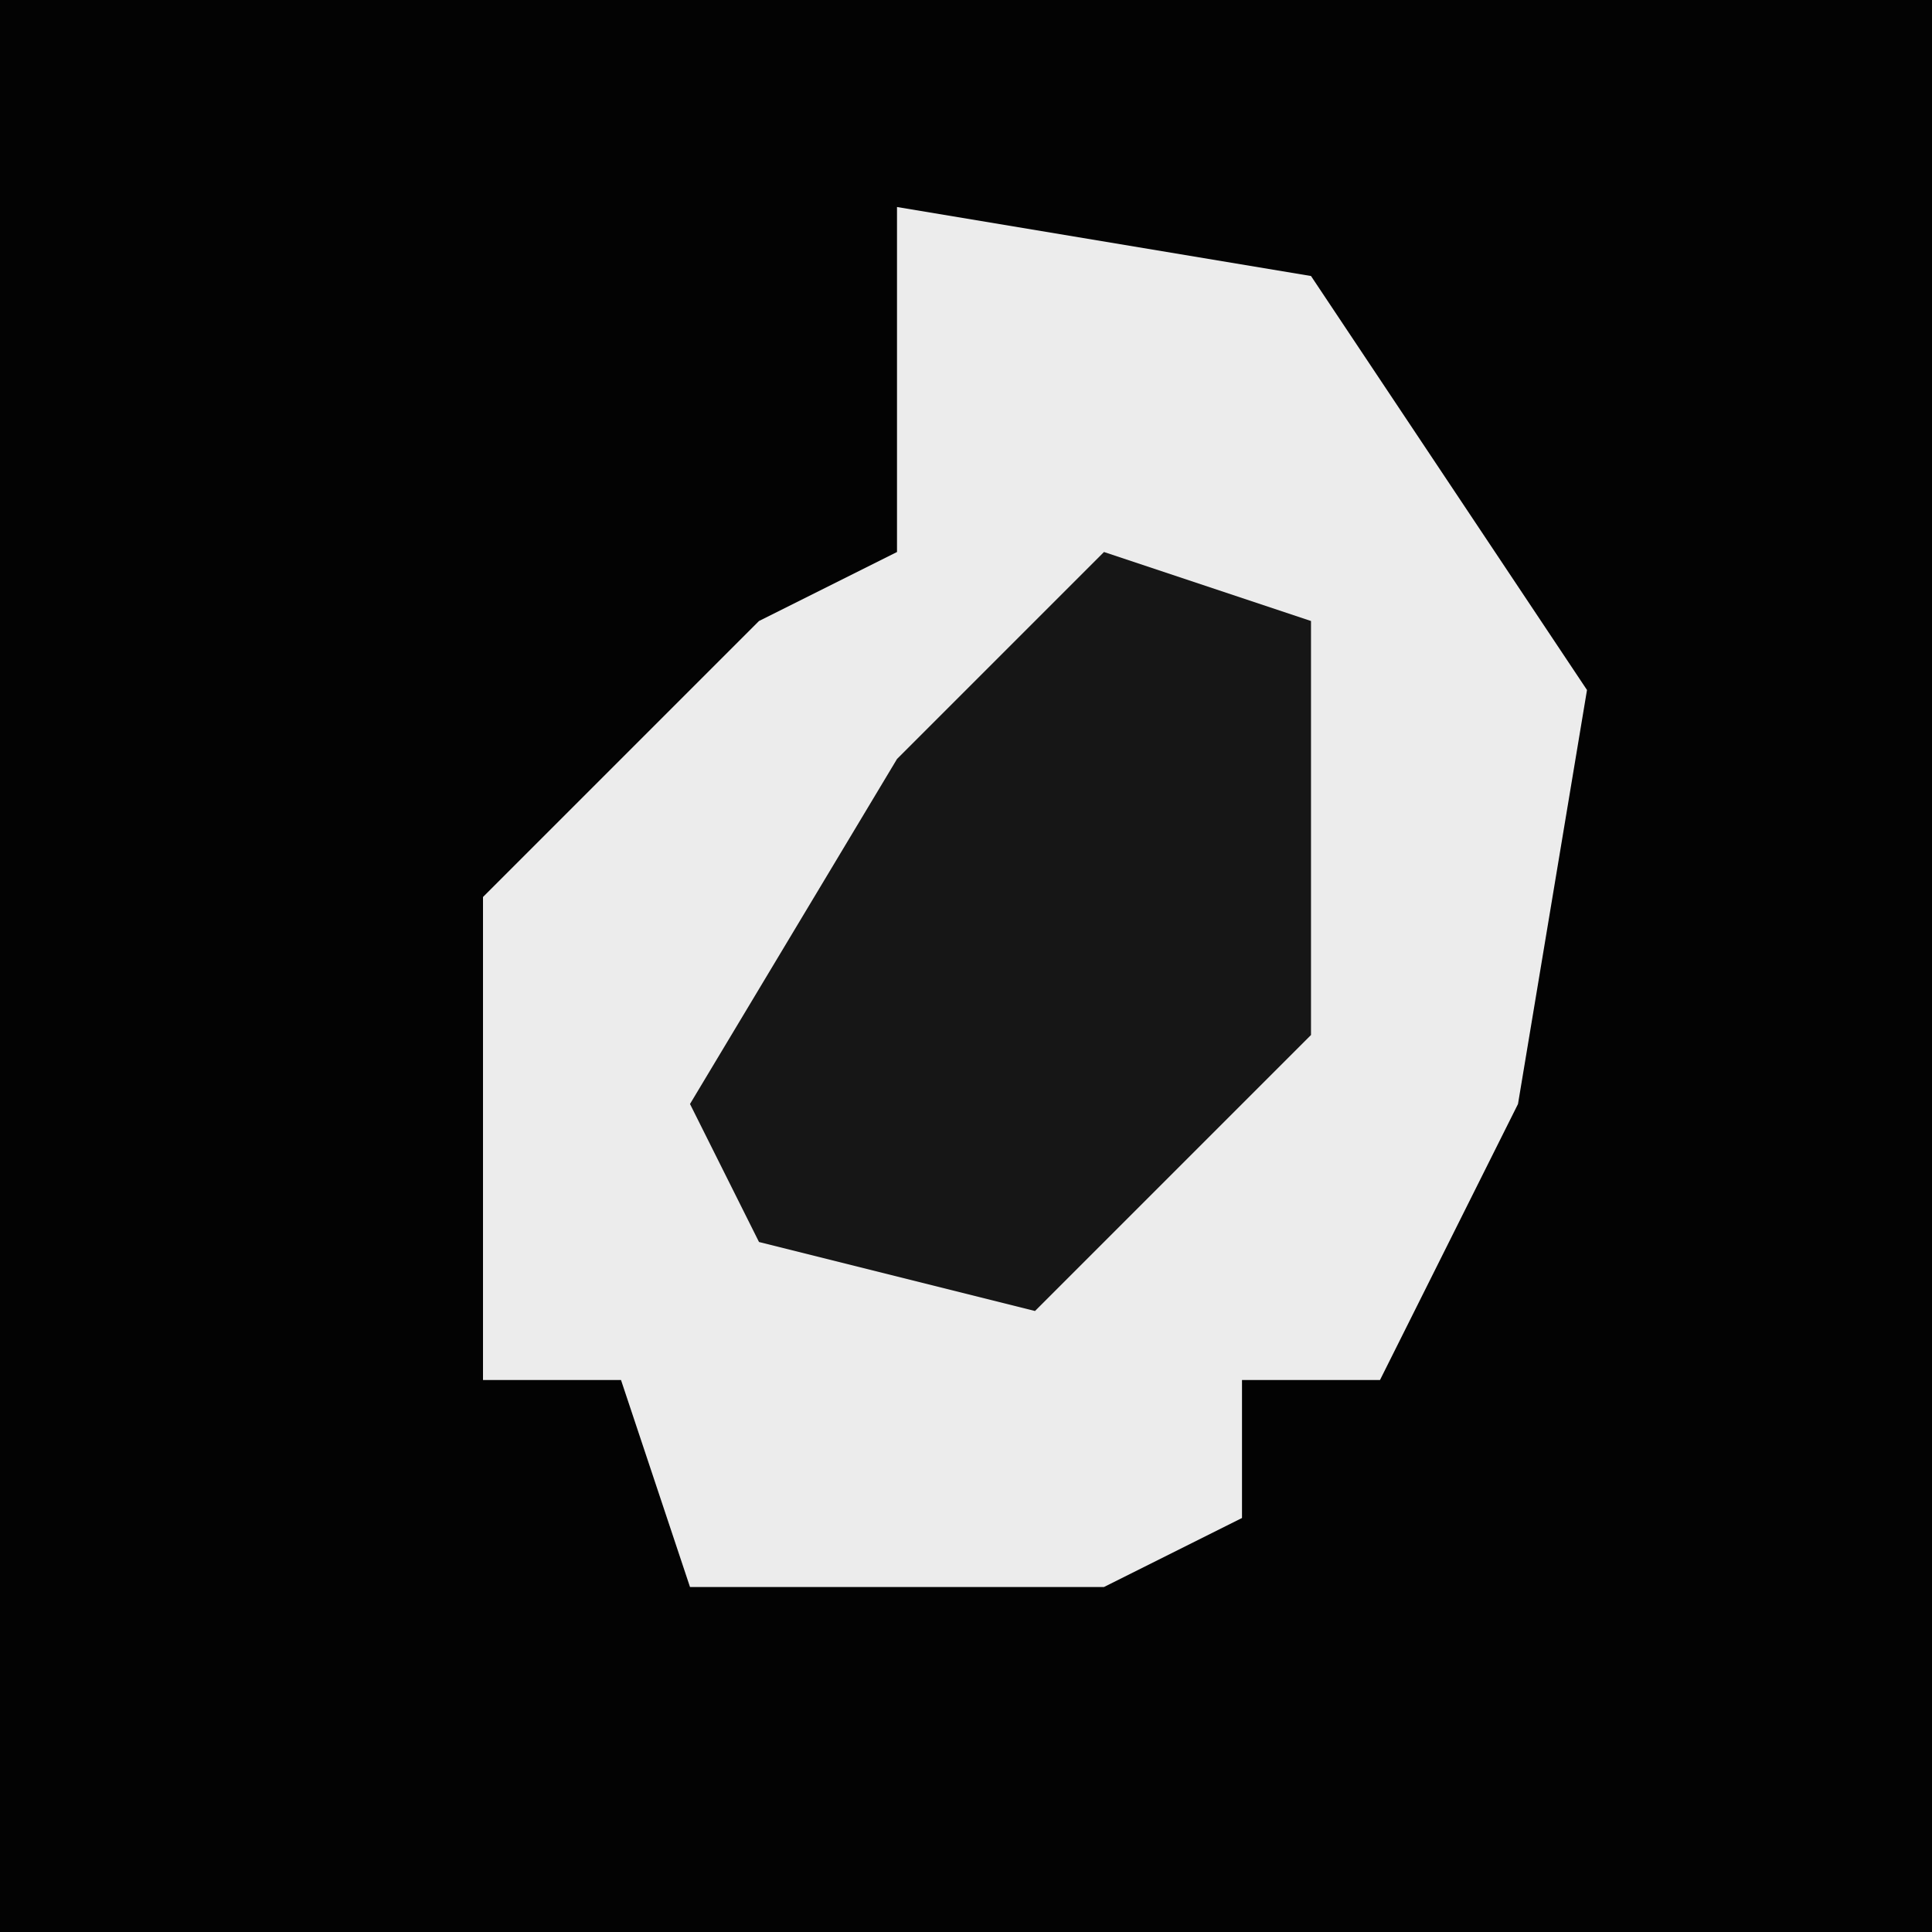 <?xml version="1.0" encoding="UTF-8"?>
<svg version="1.1" xmlns="http://www.w3.org/2000/svg" width="28" height="28">
<path d="M0,0 L28,0 L28,28 L0,28 Z " fill="#030303" transform="translate(0,0)"/>
<path d="M0,0 L6,1 L10,7 L9,13 L7,17 L5,17 L5,19 L3,20 L-3,20 L-4,17 L-6,17 L-6,10 L-2,6 L0,5 Z " fill="#ECECEC" transform="translate(13,3)"/>
<path d="M0,0 L3,1 L3,7 L-1,11 L-5,10 L-6,8 L-3,3 Z " fill="#161616" transform="translate(16,8)"/>
</svg>
